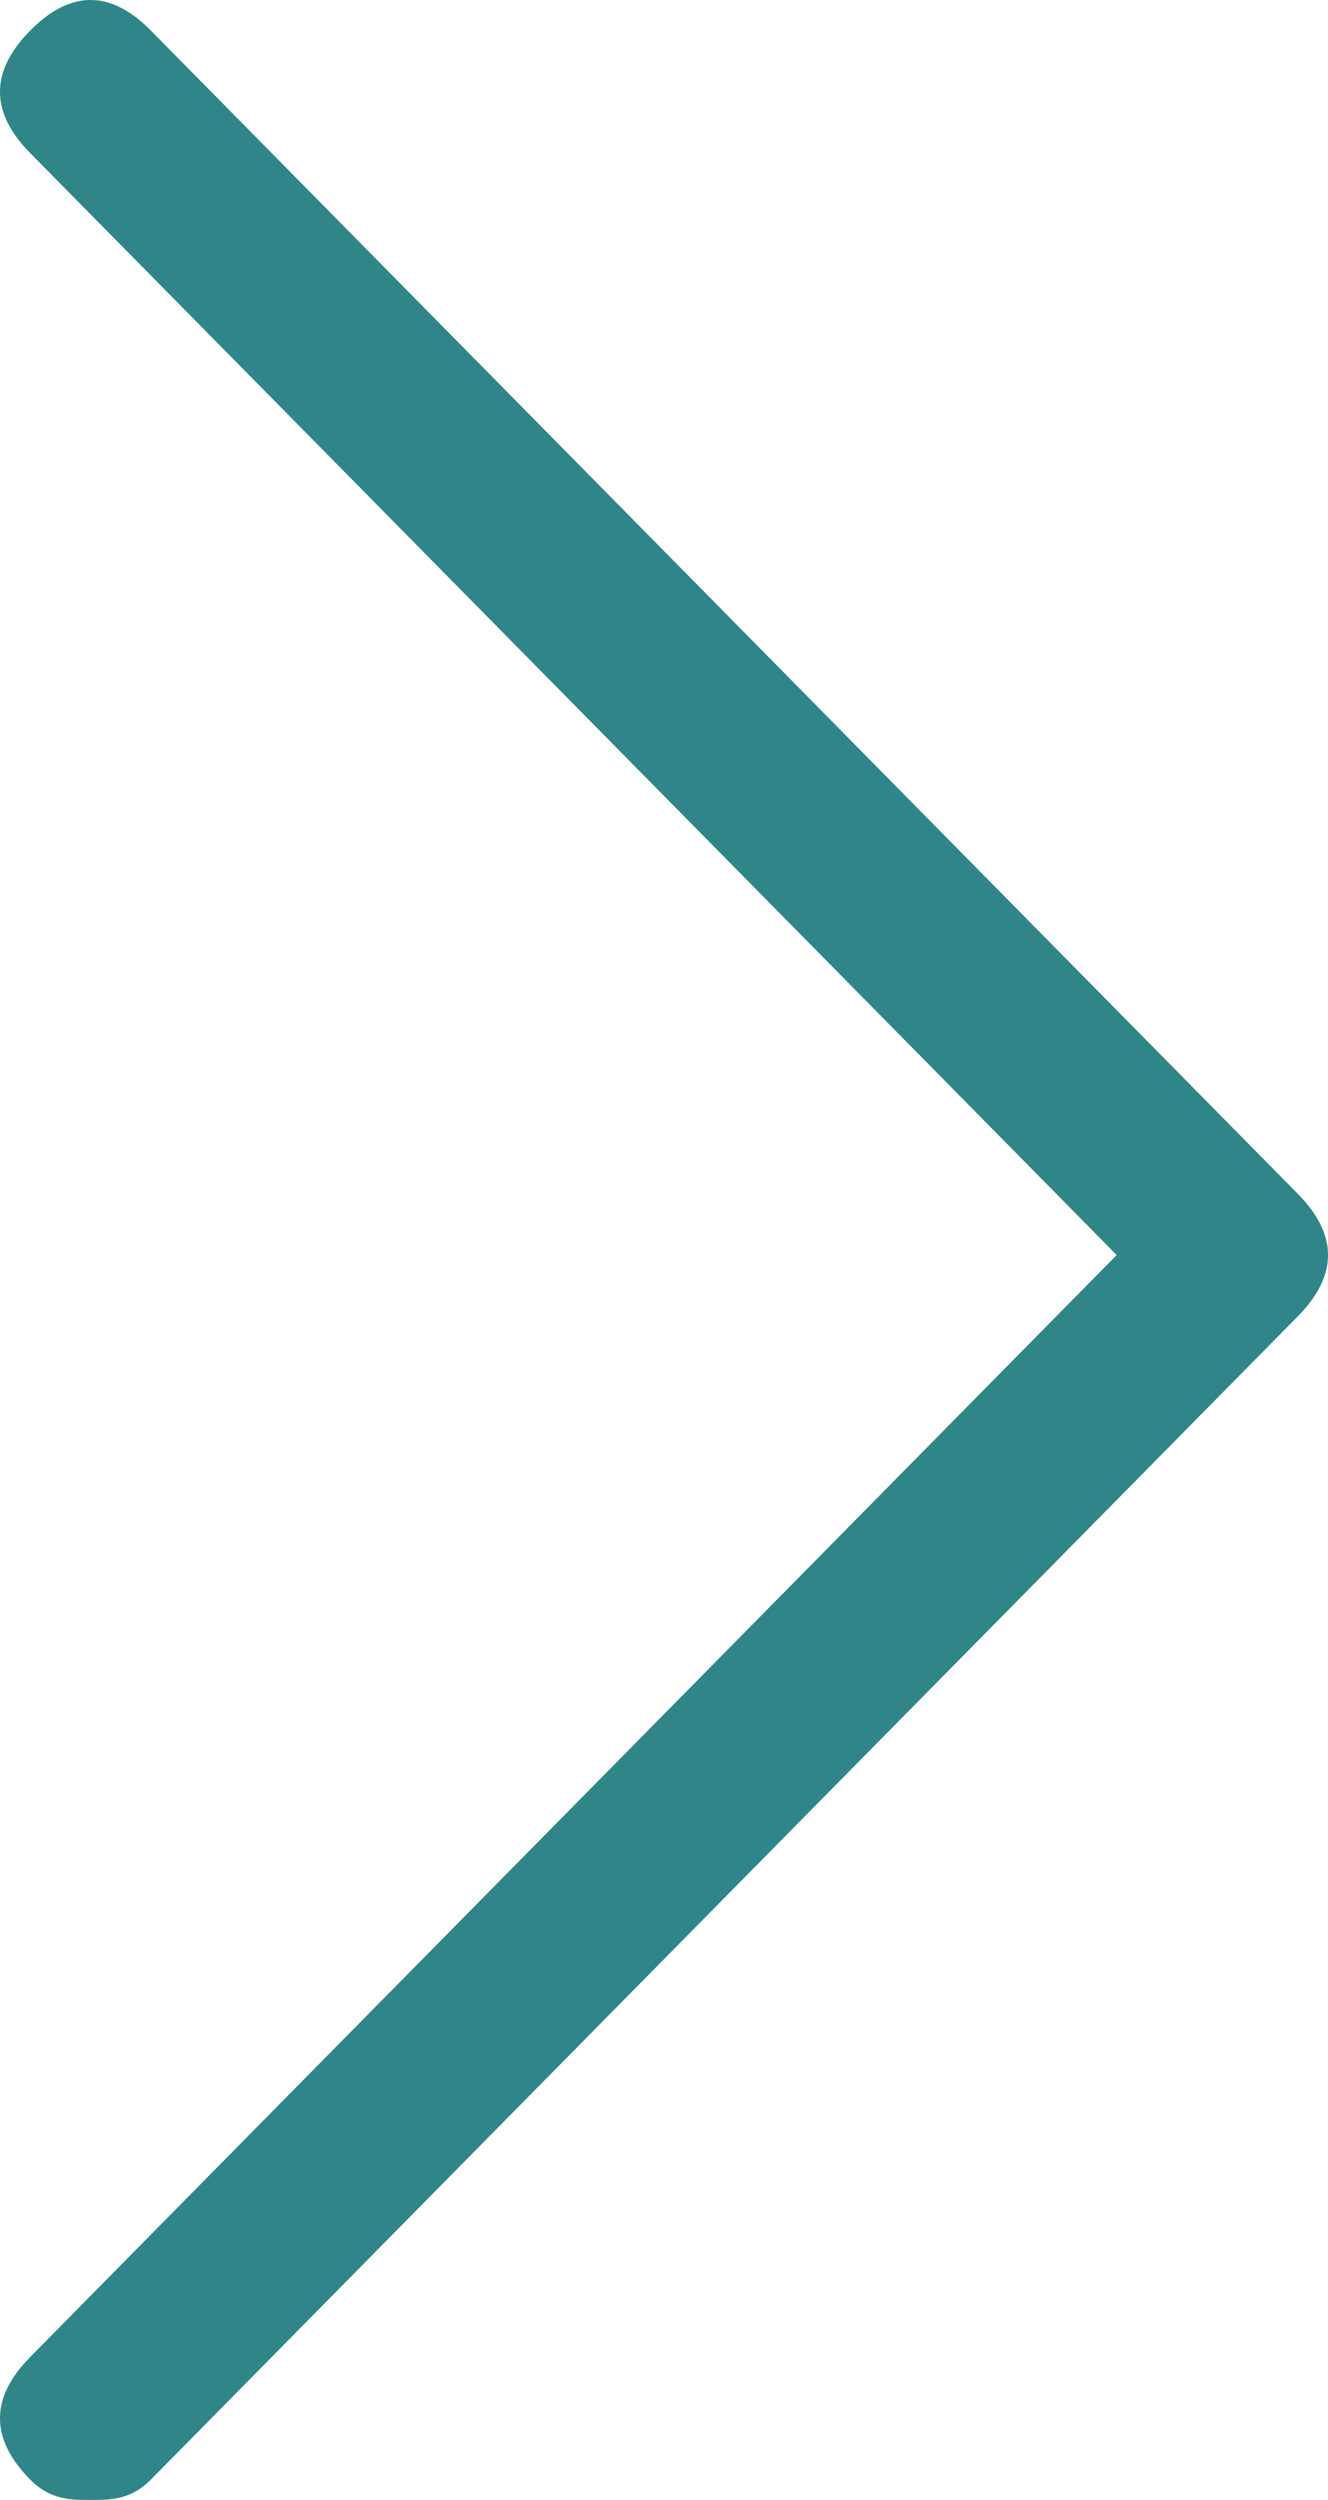 <svg width="17" height="32" viewBox="0 0 17 32" fill="none" xmlns="http://www.w3.org/2000/svg">
<path d="M1.932 31.739C1.674 32 1.417 32 1.159 32C0.901 32 0.644 32 0.386 31.739C-0.129 31.216 -0.129 30.694 0.386 30.171L14.295 16.065L0.386 1.959C-0.129 1.437 -0.129 0.914 0.386 0.392C0.902 -0.131 1.417 -0.131 1.932 0.392L16.614 15.282C17.129 15.804 17.129 16.326 16.614 16.849L1.932 31.739Z" fill="#308589"/>
</svg>
